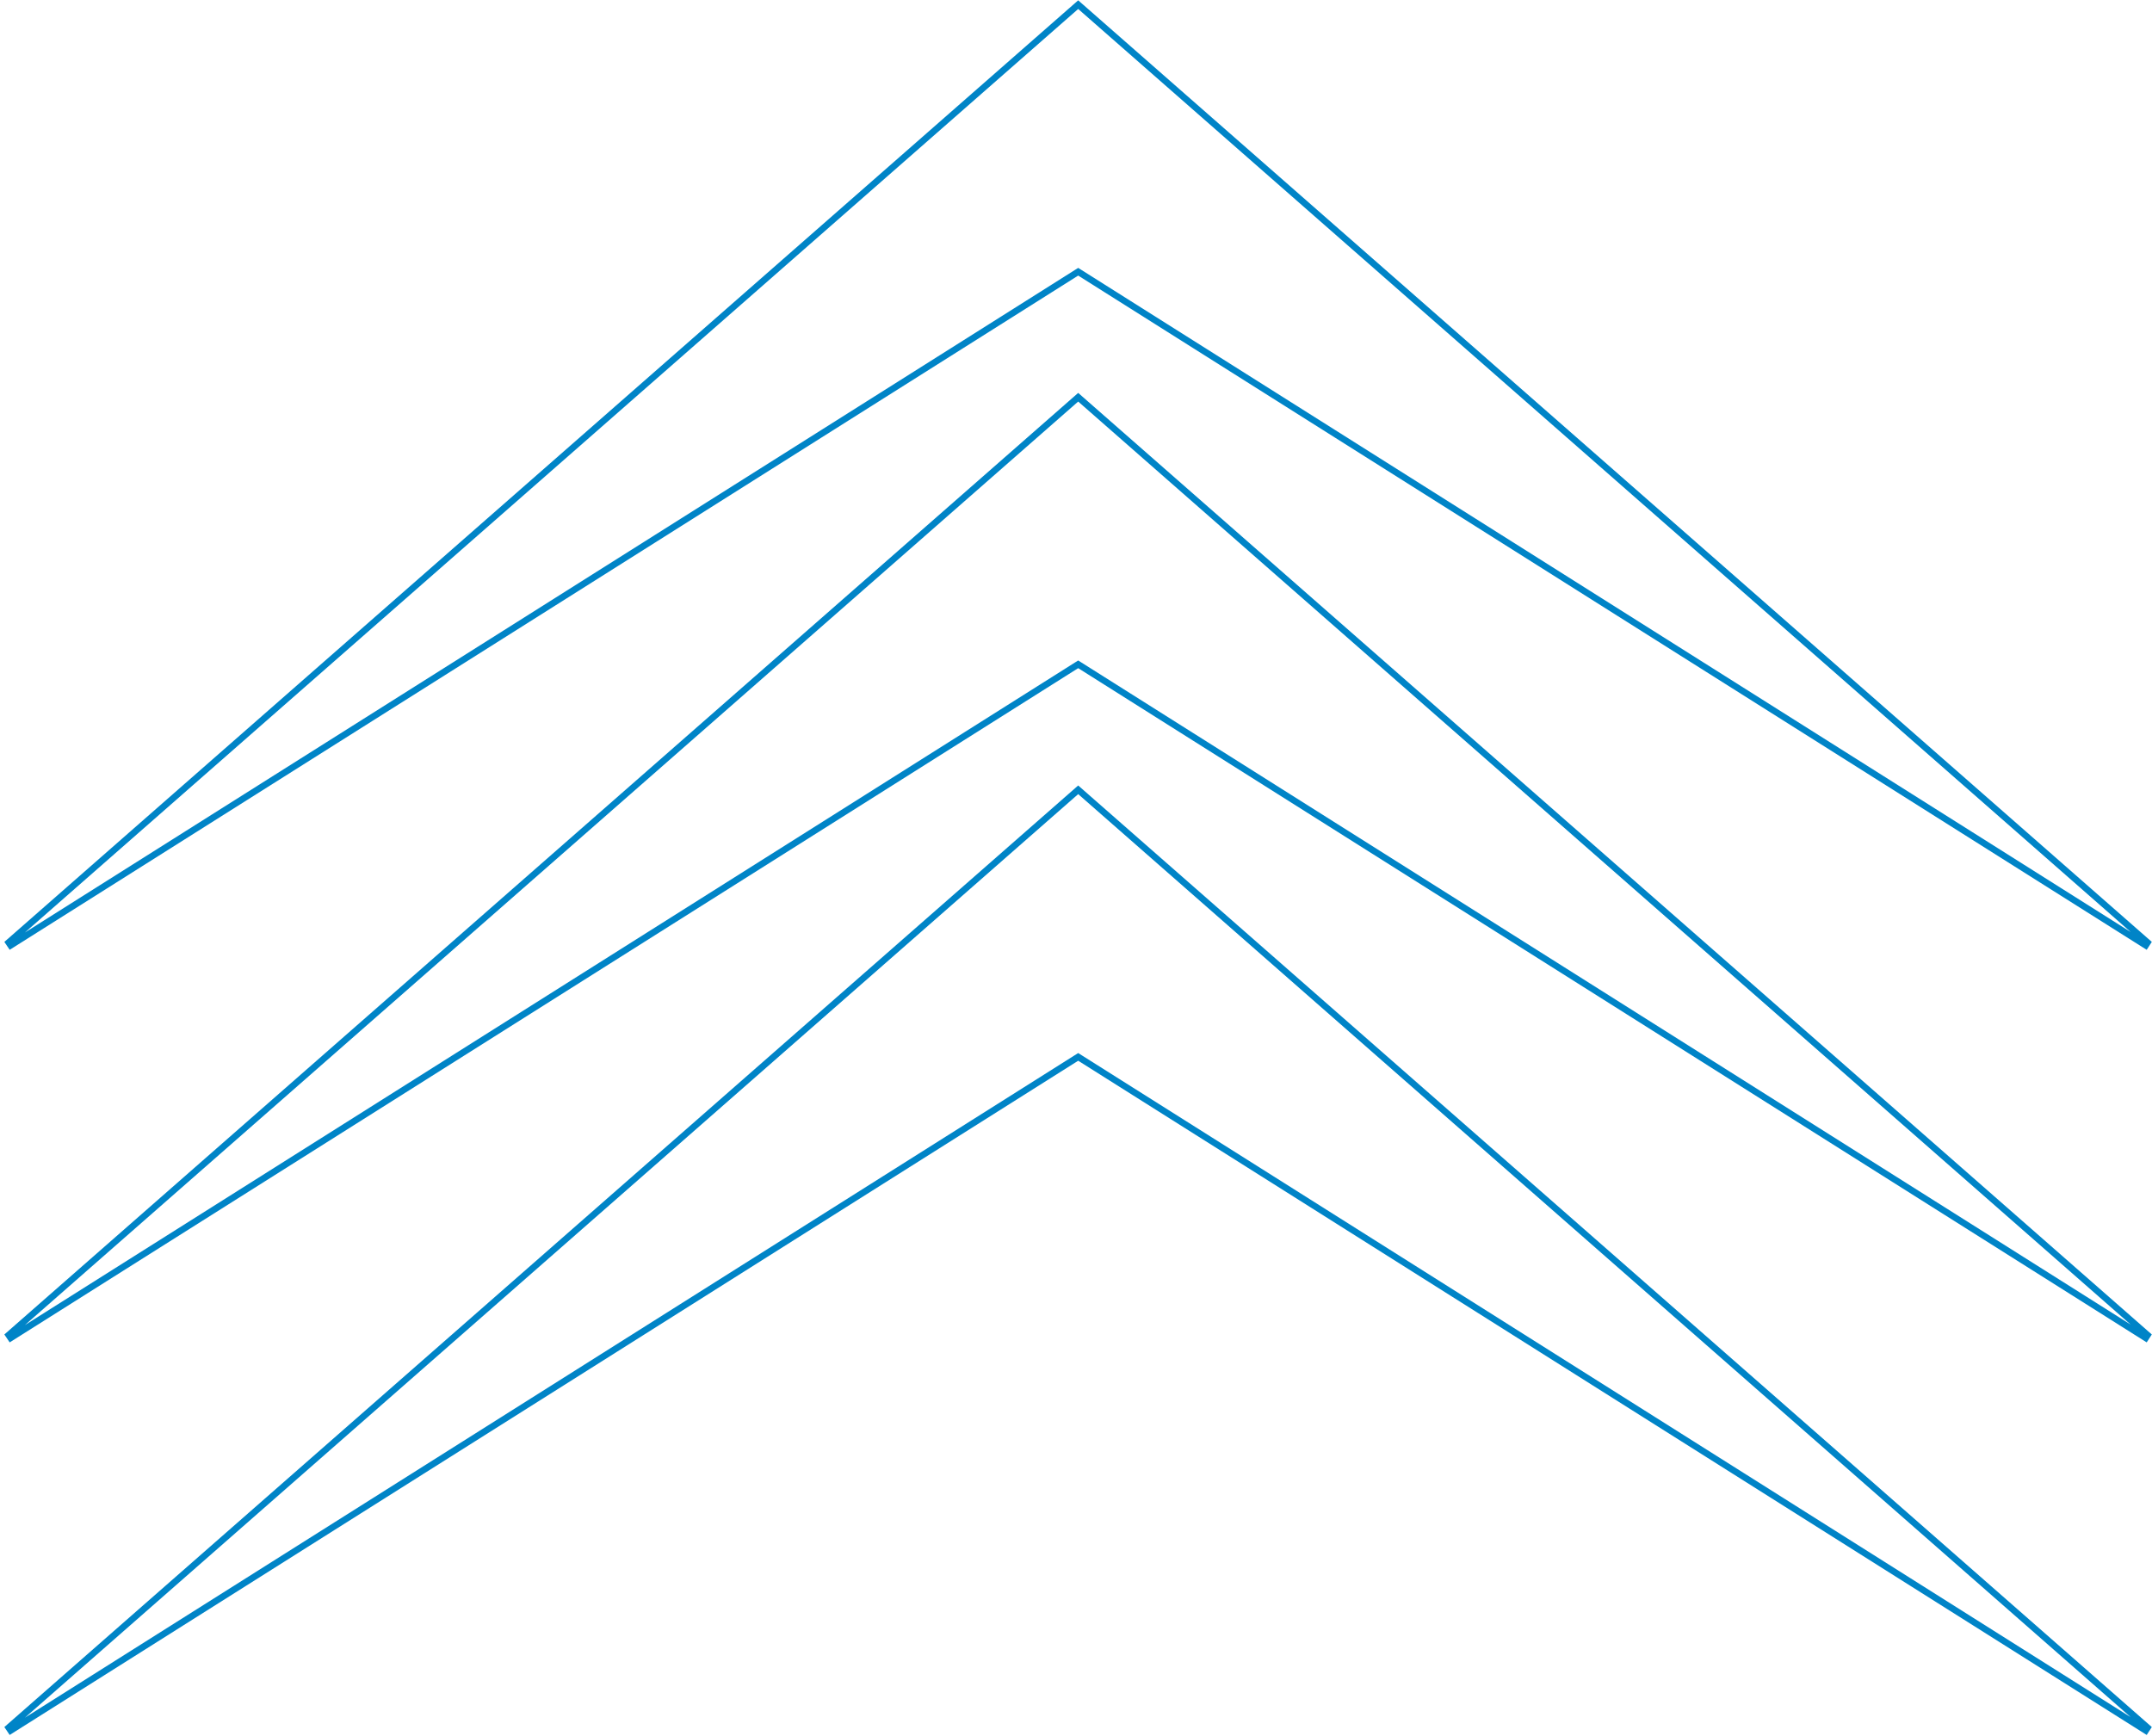 <svg xmlns="http://www.w3.org/2000/svg" width="331" height="267" fill="none"><path fill="#0084C7" fill-rule="evenodd" d="m165.837 41.21.534.337 161.354 101.828L165.837 1.381 3.829 143.45 165.303 41.547l.534-.336zM.668 144.894 165.837.051l165.135 144.842-.787 1.218L165.837 42.393 1.488 146.111l-.82-1.218zm165.169-43.292.534.337 161.354 101.828L165.837 61.772 3.829 203.84l161.474-101.903.534-.337zM.668 205.284 165.837 60.441l165.135 144.843-.787 1.217-164.348-103.717L1.488 206.501l-.82-1.217zm165.703-42.956-.534-.337-.534.337L3.829 264.231l162.008-142.07 161.888 141.994-161.354-101.827zm-.534-41.497L.668 265.673l.82 1.218 164.349-103.718 164.348 103.718.787-1.218-165.135-144.842z" clip-rule="evenodd"/></svg>